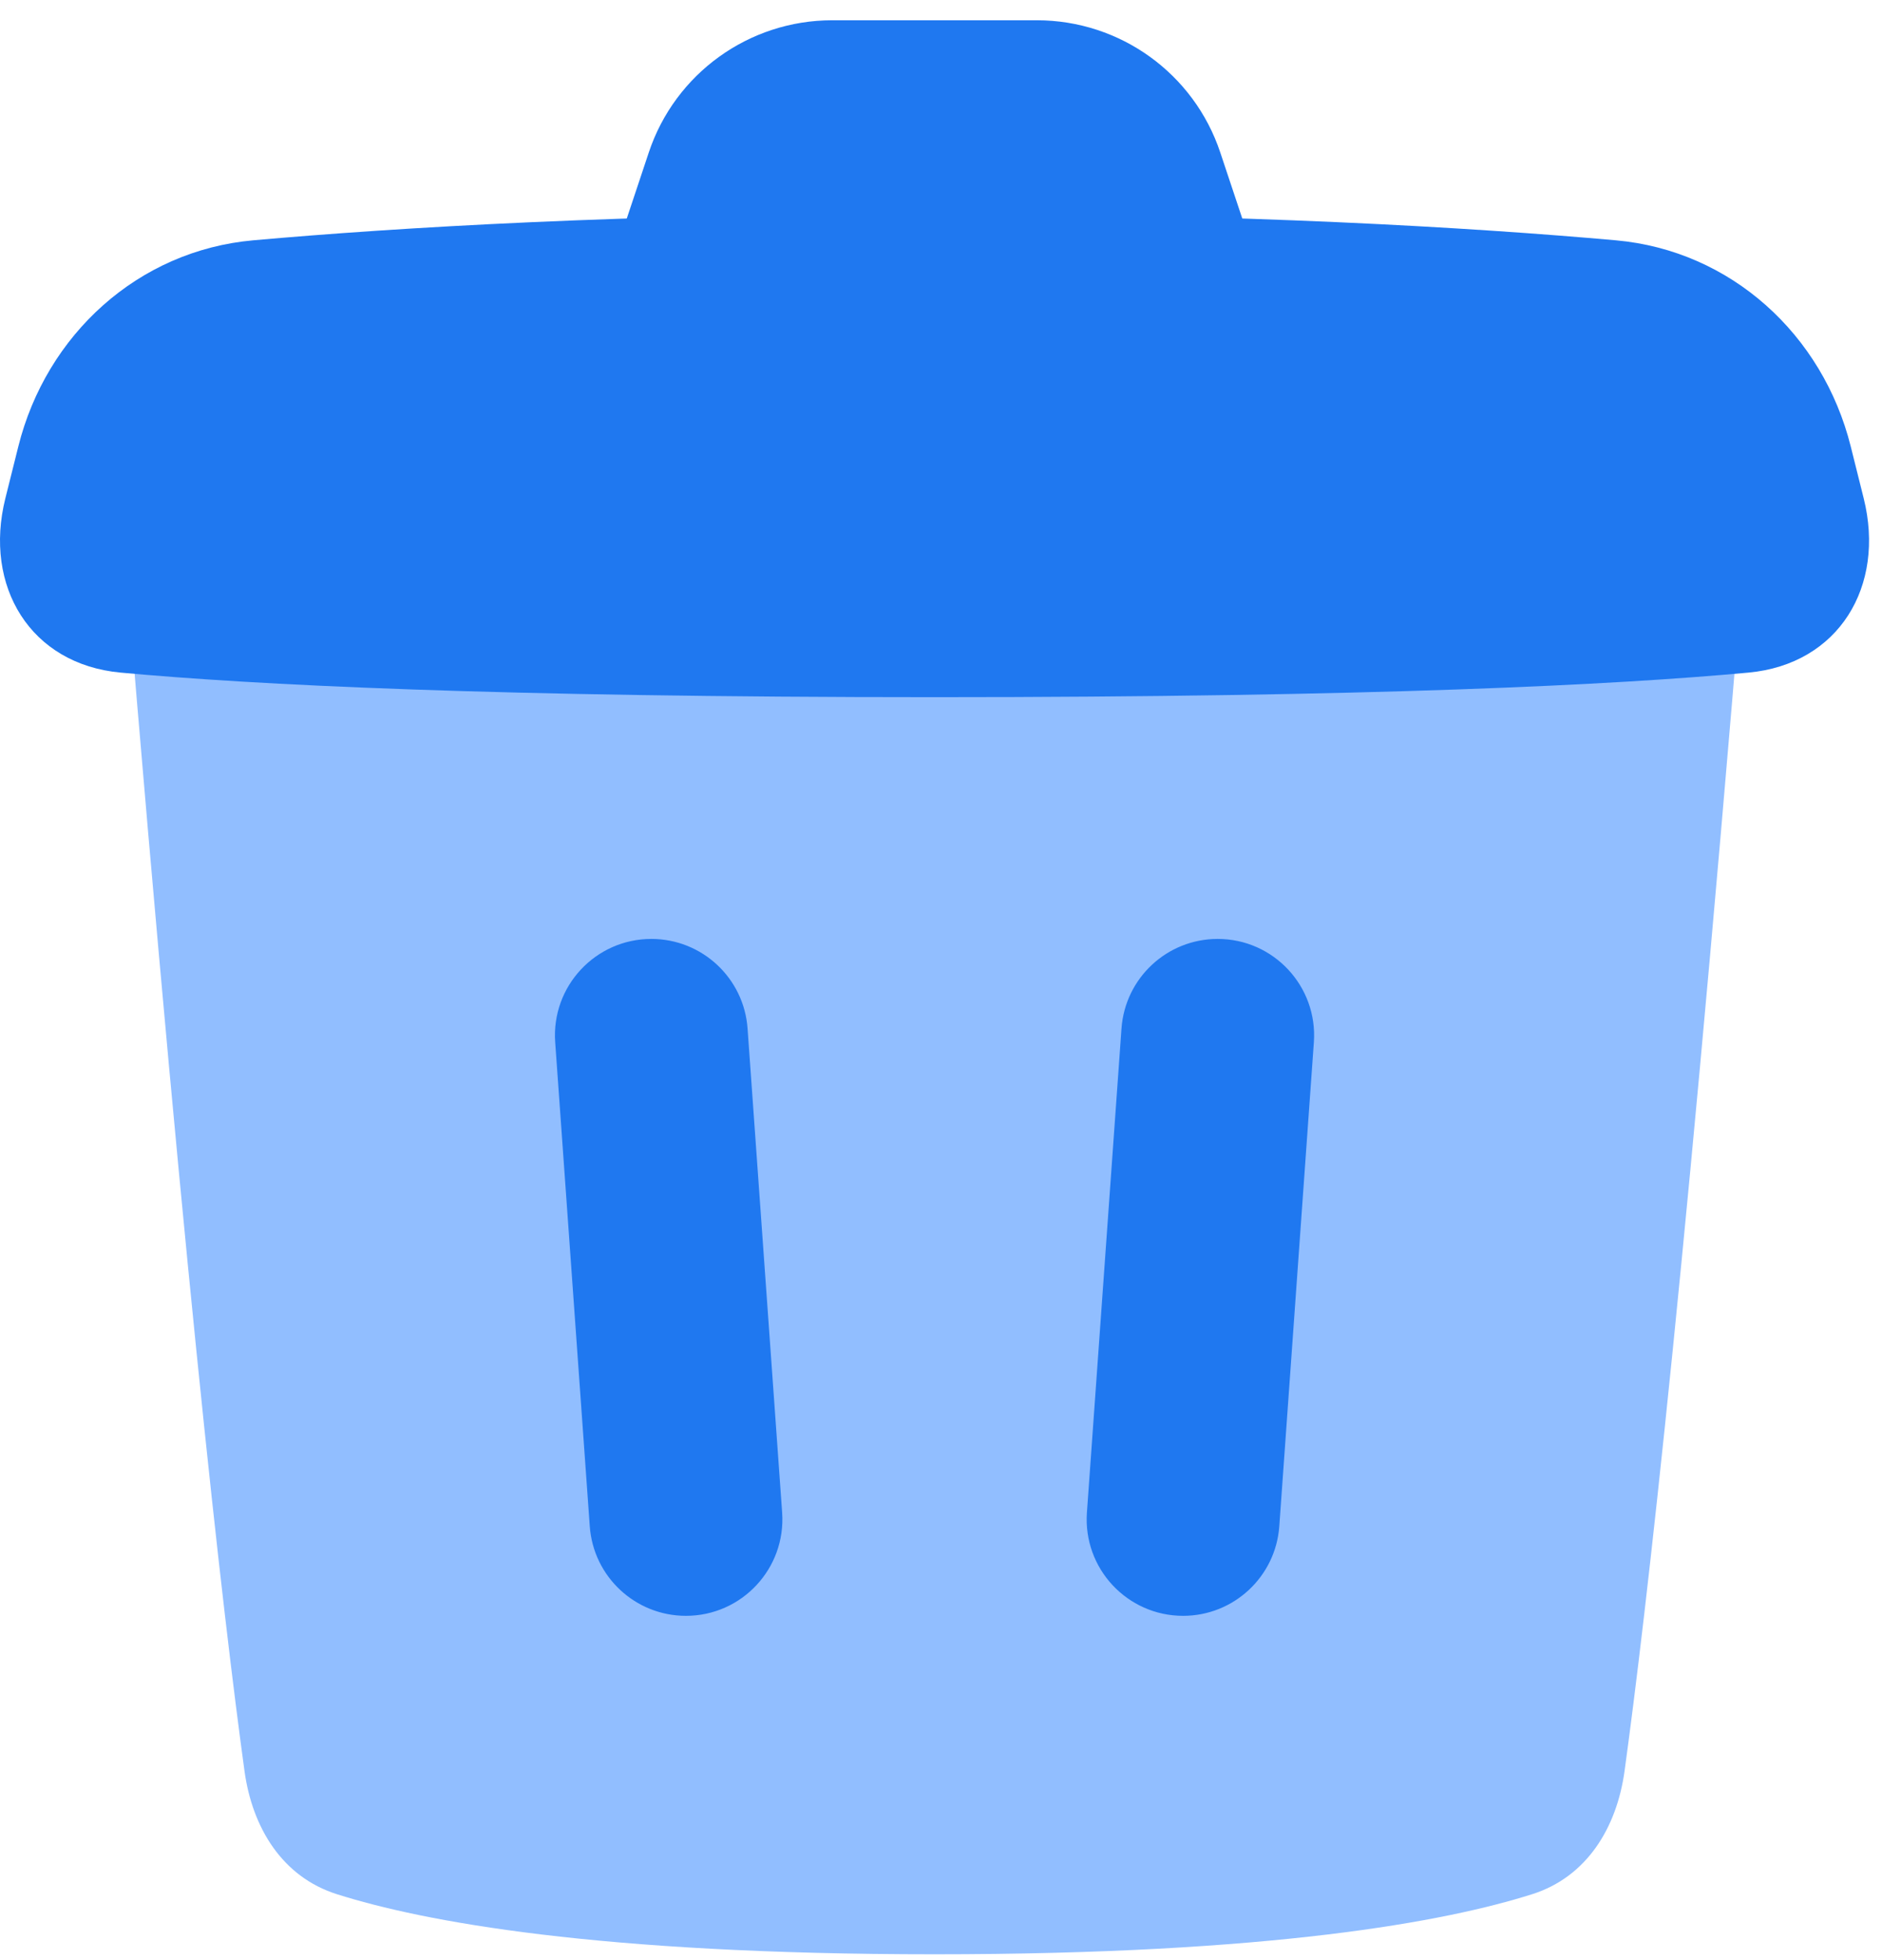 <svg width="73" height="76" viewBox="0 0 73 76" fill="none" xmlns="http://www.w3.org/2000/svg">
<path d="M4.374 15.786H68.124C65.509 48.475 63.806 62.927 63.014 68.68C62.711 70.881 61.547 72.786 59.43 73.456C56.078 74.518 49.334 75.786 36.249 75.786C23.164 75.786 16.42 74.518 13.068 73.456C10.95 72.786 9.786 70.881 9.484 68.68C8.692 62.927 6.989 48.475 4.374 15.786Z" fill="#91BEFF"/>
<path d="M0.71 17.316C1.796 12.971 5.362 9.716 9.823 9.319C15.422 8.821 24.23 8.286 36.249 8.286C48.268 8.286 57.076 8.821 62.675 9.319C67.136 9.716 70.702 12.971 71.788 17.316L72.29 19.324C73.142 22.734 71.322 25.759 67.822 26.083C62.702 26.557 53.307 27.036 36.249 27.036C19.191 27.036 9.796 26.557 4.676 26.083C1.176 25.759 -0.644 22.734 0.208 19.324L0.71 17.316Z" fill="#1F78F0"/>
<path d="M25.165 5.914C26.185 2.851 29.051 0.786 32.28 0.786H40.218C43.447 0.786 46.312 2.851 47.333 5.914L49.374 12.036H23.124L25.165 5.914Z" fill="#1F78F0"/>
<path d="M21.535 40.418C21.38 38.252 23.095 36.411 25.266 36.411C27.228 36.411 28.857 37.927 28.997 39.885L30.338 58.654C30.492 60.819 28.777 62.661 26.607 62.661C24.644 62.661 23.016 61.144 22.876 59.187L21.535 40.418Z" fill="#1F78F0"/>
<path d="M43.501 39.885C43.641 37.927 45.269 36.411 47.232 36.411C49.403 36.411 51.117 38.252 50.963 40.418L49.622 59.187C49.482 61.144 47.853 62.661 45.891 62.661C43.72 62.661 42.005 60.819 42.16 58.654L43.501 39.885Z" fill="#1F78F0"/>
</svg>
